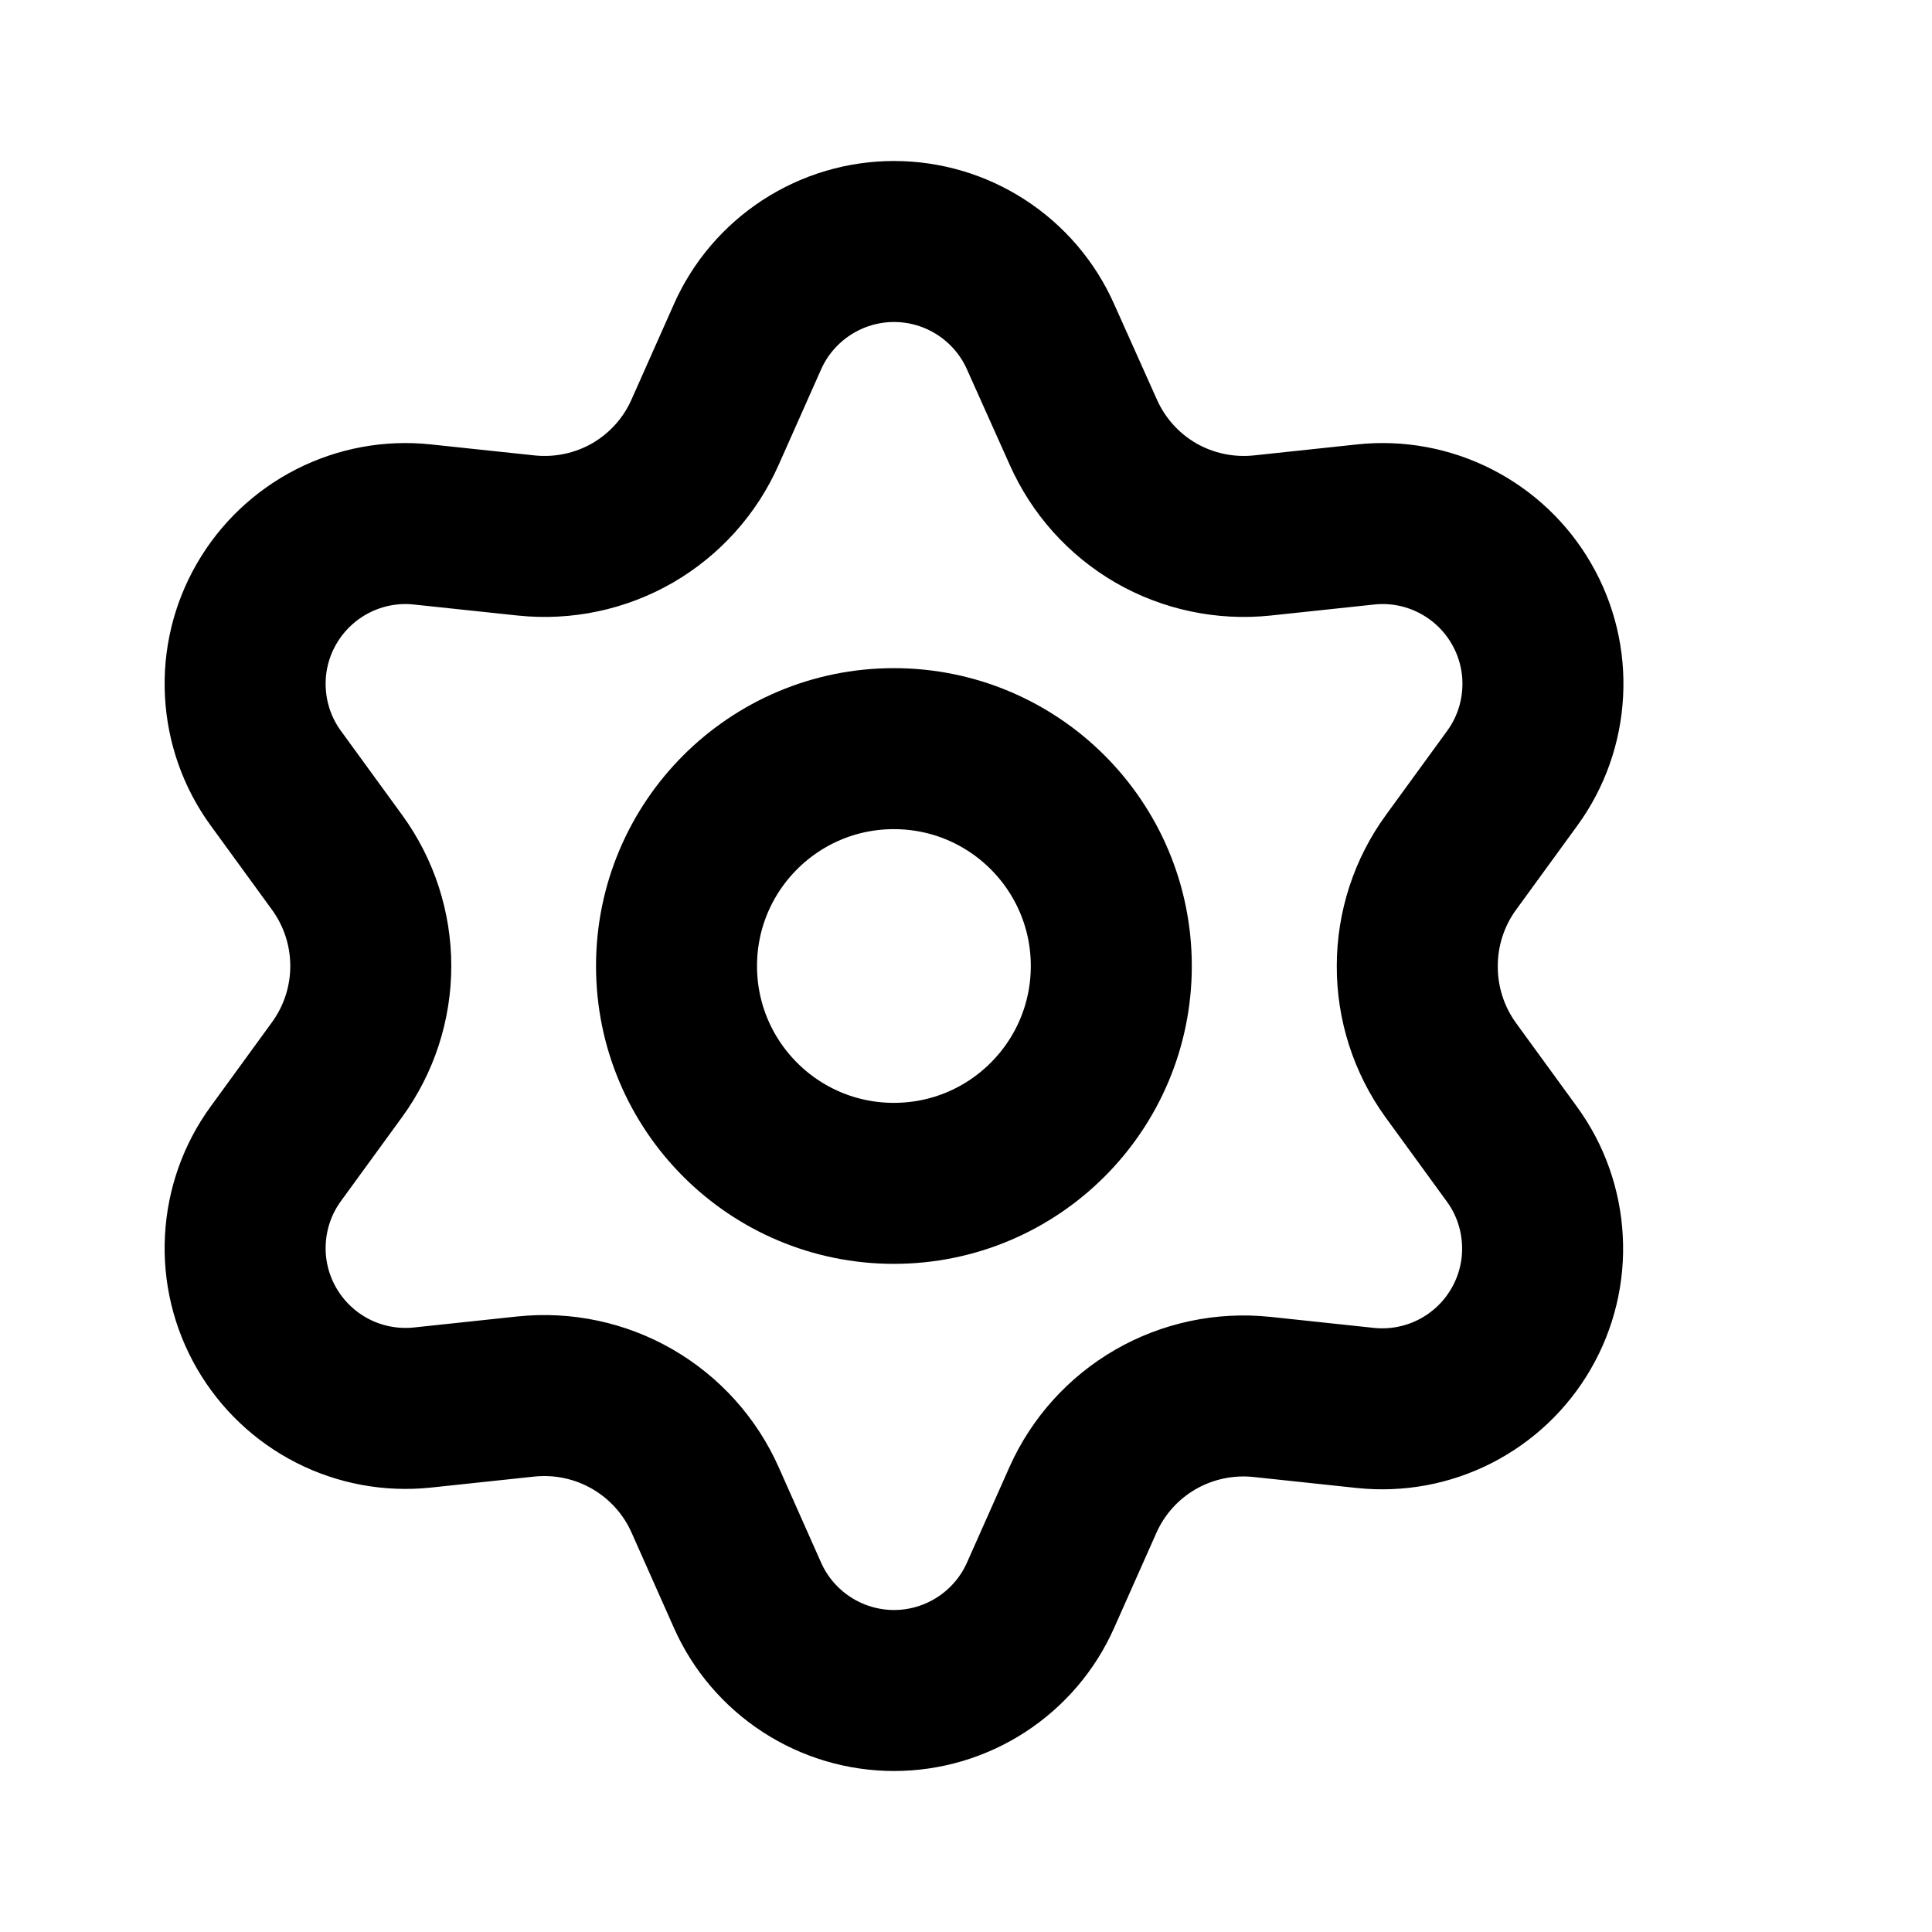 <svg viewBox="0 0 24 24" fill="none" xmlns="http://www.w3.org/2000/svg">
<path d="M8.76 18.634L9.286 19.817C9.442 20.169 9.698 20.468 10.021 20.678C10.344 20.888 10.721 21 11.106 21C11.491 21 11.868 20.888 12.191 20.678C12.514 20.468 12.77 20.169 12.926 19.817L13.452 18.634C13.639 18.214 13.954 17.864 14.352 17.634C14.752 17.403 15.216 17.305 15.675 17.353L16.962 17.49C17.345 17.53 17.732 17.459 18.075 17.284C18.418 17.109 18.704 16.839 18.896 16.505C19.089 16.172 19.181 15.789 19.16 15.405C19.14 15.02 19.009 14.649 18.782 14.338L18.02 13.291C17.749 12.915 17.604 12.463 17.606 12C17.606 11.538 17.752 11.088 18.024 10.714L18.786 9.667C19.013 9.356 19.144 8.985 19.164 8.6C19.185 8.216 19.093 7.833 18.9 7.5C18.708 7.166 18.422 6.896 18.079 6.721C17.736 6.546 17.349 6.474 16.966 6.515L15.679 6.652C15.22 6.7 14.756 6.602 14.356 6.371C13.957 6.139 13.643 5.788 13.456 5.366L12.926 4.183C12.77 3.831 12.514 3.532 12.191 3.322C11.868 3.112 11.491 3 11.106 3C10.721 3 10.344 3.112 10.021 3.322C9.698 3.532 9.442 3.831 9.286 4.183L8.76 5.366C8.574 5.788 8.259 6.139 7.86 6.371C7.46 6.602 6.997 6.7 6.537 6.652L5.246 6.515C4.863 6.474 4.476 6.546 4.133 6.721C3.79 6.896 3.505 7.166 3.312 7.5C3.119 7.833 3.027 8.216 3.048 8.6C3.068 8.985 3.199 9.356 3.426 9.667L4.188 10.714C4.46 11.088 4.606 11.538 4.606 12C4.606 12.462 4.46 12.912 4.188 13.286L3.426 14.333C3.199 14.644 3.068 15.015 3.048 15.4C3.027 15.784 3.119 16.166 3.312 16.5C3.505 16.834 3.79 17.104 4.133 17.279C4.476 17.454 4.863 17.525 5.246 17.485L6.533 17.348C6.993 17.3 7.456 17.398 7.856 17.629C8.256 17.86 8.573 18.212 8.76 18.634Z" stroke="black" stroke-width="2" stroke-linecap="round" stroke-linejoin="round"/>
<path d="M11.104 14.7C12.596 14.7 13.805 13.491 13.805 12C13.805 10.509 12.596 9.3 11.104 9.3C9.613 9.3 8.404 10.509 8.404 12C8.404 13.491 9.613 14.7 11.104 14.7Z" stroke="black" stroke-width="2" stroke-linecap="round" stroke-linejoin="round"/>
</svg>